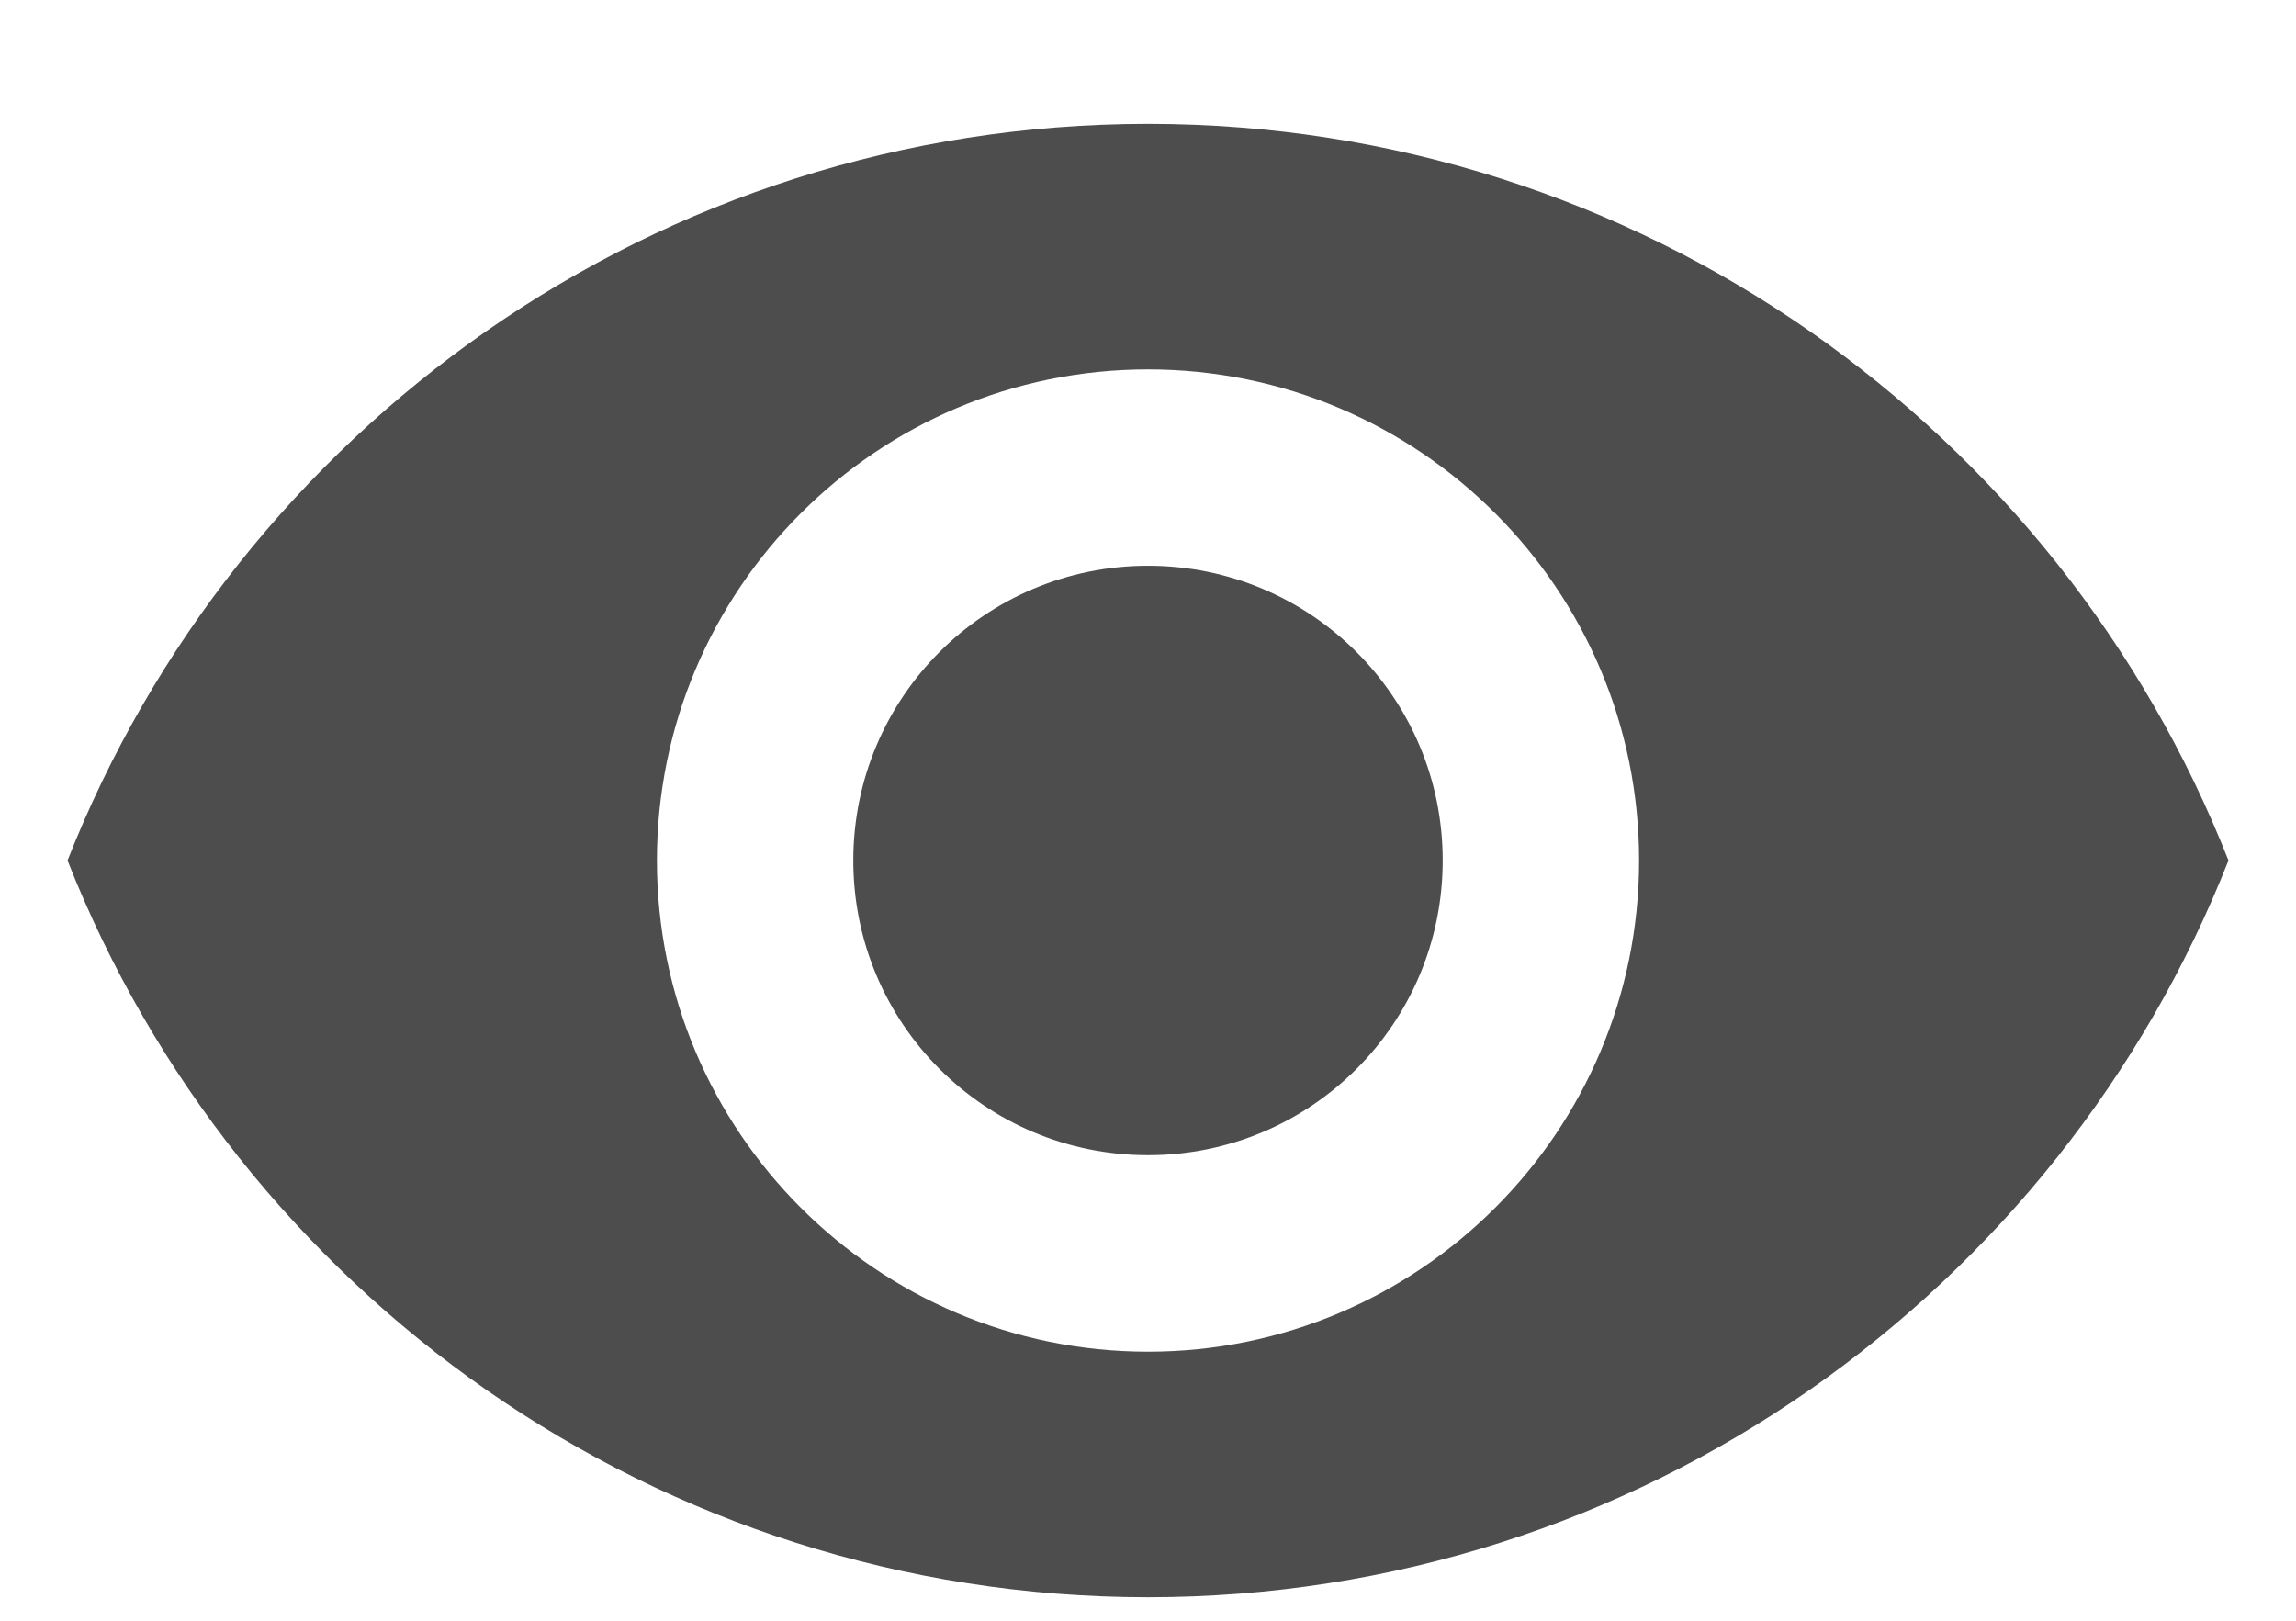 <svg width="17" height="12" viewBox="0 0 17 12" fill="none" xmlns="http://www.w3.org/2000/svg">
<path d="M8.5 0.917C4.864 0.917 1.758 3.178 0.5 6.371C1.758 9.564 4.864 11.826 8.5 11.826C12.136 11.826 15.242 9.564 16.5 6.371C15.242 3.178 12.136 0.917 8.5 0.917ZM8.5 10.008C6.493 10.008 4.864 8.378 4.864 6.371C4.864 4.364 6.493 2.735 8.5 2.735C10.507 2.735 12.136 4.364 12.136 6.371C12.136 8.378 10.507 10.008 8.5 10.008ZM8.5 4.189C7.293 4.189 6.318 5.164 6.318 6.371C6.318 7.578 7.293 8.553 8.5 8.553C9.707 8.553 10.682 7.578 10.682 6.371C10.682 5.164 9.707 4.189 8.5 4.189Z" fill="#4D4D4D"/>
</svg>
